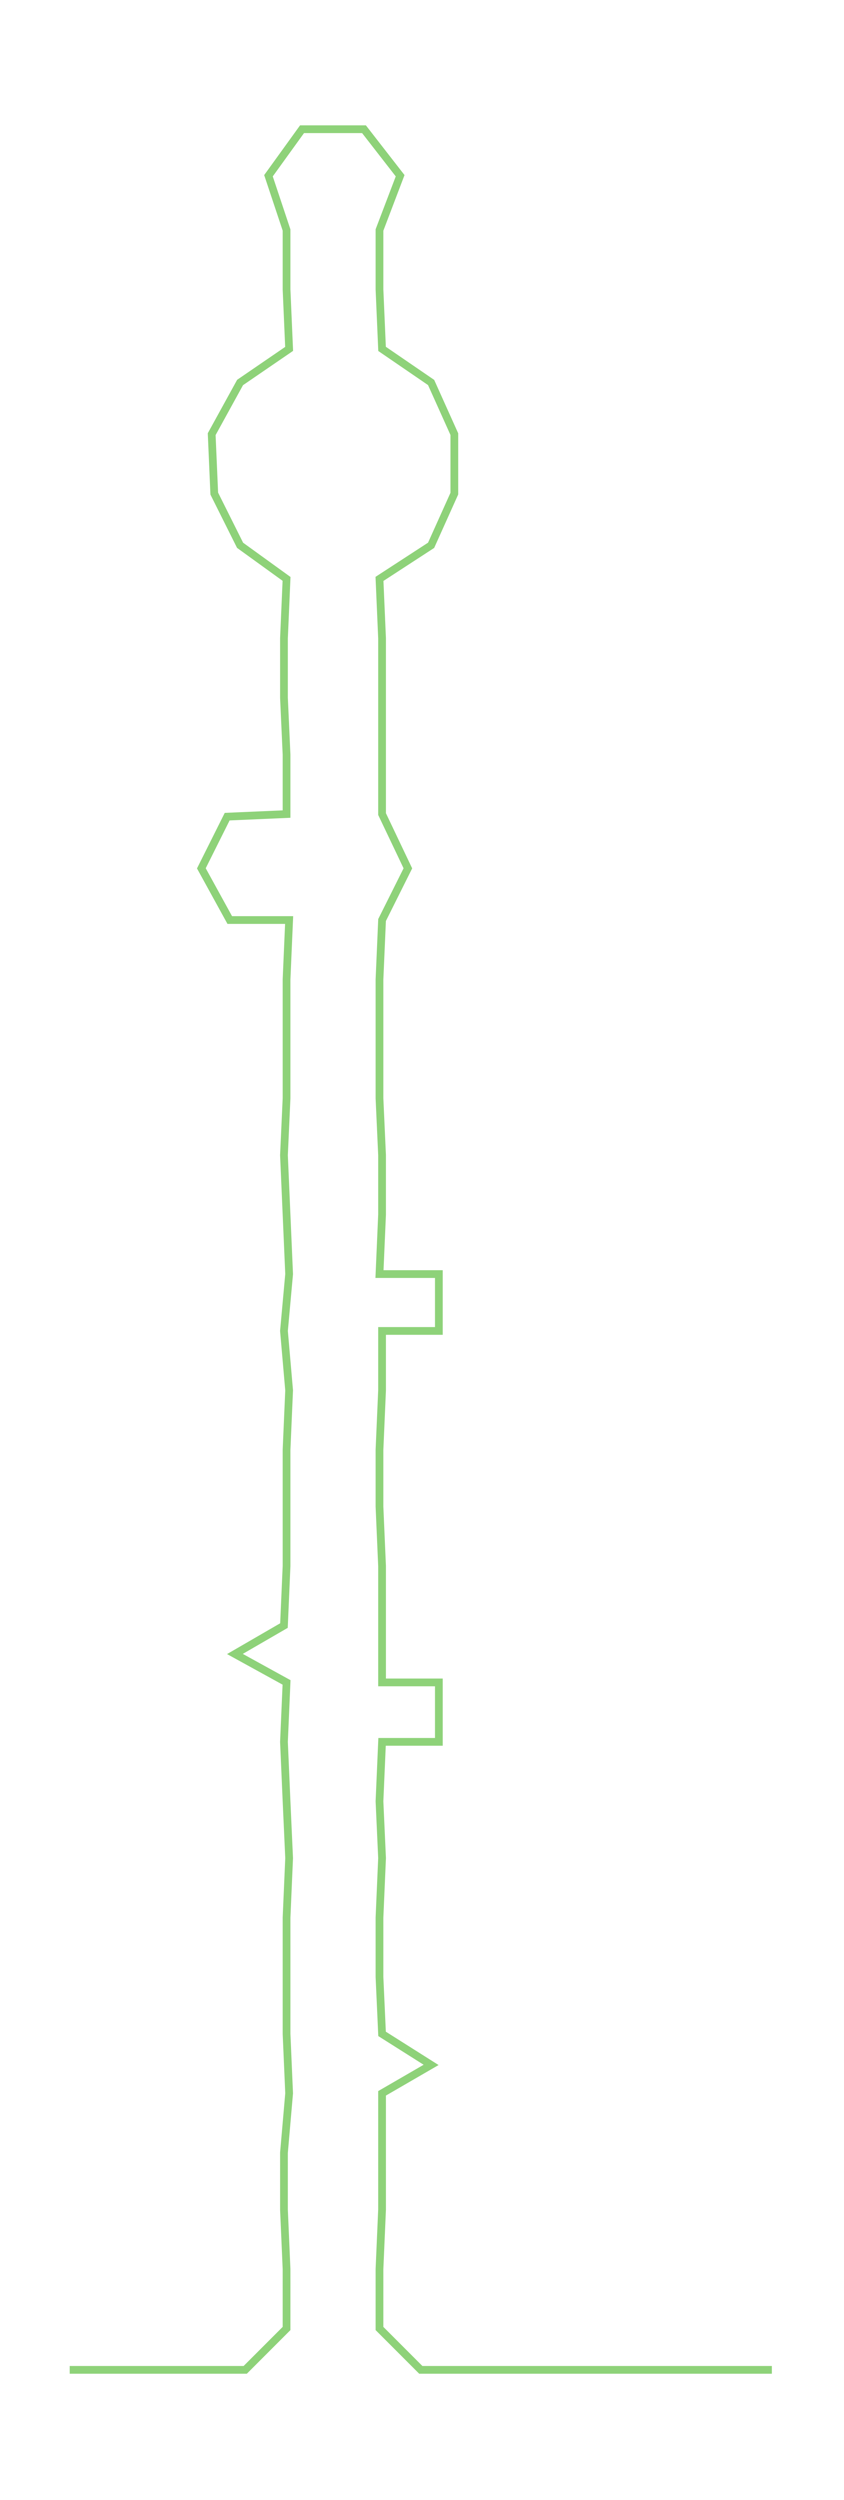 <ns0:svg xmlns:ns0="http://www.w3.org/2000/svg" width="101.392px" height="300px" viewBox="0 0 326.942 967.365"><ns0:path style="stroke:#8ed279;stroke-width:3px;fill:none;" d="M27 917 L27 917 L50 917 L72 917 L95 917 L111 901 L111 878 L110 855 L110 833 L112 810 L111 787 L111 765 L111 742 L112 719 L111 697 L110 674 L111 651 L91 640 L110 629 L111 606 L111 583 L111 561 L112 538 L110 515 L112 493 L111 470 L110 447 L111 425 L111 402 L111 379 L112 356 L89 356 L78 336 L88 316 L111 315 L111 292 L110 270 L110 247 L111 224 L93 211 L83 191 L82 168 L93 148 L112 135 L111 112 L111 89 L104 68 L117 50 L141 50 L155 68 L147 89 L147 112 L148 135 L167 148 L176 168 L176 191 L167 211 L147 224 L148 247 L148 270 L148 292 L148 315 L158 336 L148 356 L147 379 L147 402 L147 425 L148 447 L148 470 L147 493 L170 493 L170 515 L148 515 L148 538 L147 561 L147 583 L148 606 L148 629 L148 651 L170 651 L170 674 L148 674 L147 697 L148 719 L147 742 L147 765 L148 787 L167 799 L148 810 L148 833 L148 855 L147 878 L147 901 L163 917 L186 917 L208 917 L231 917 L254 917 L276 917 L299 917" /></ns0:svg>
